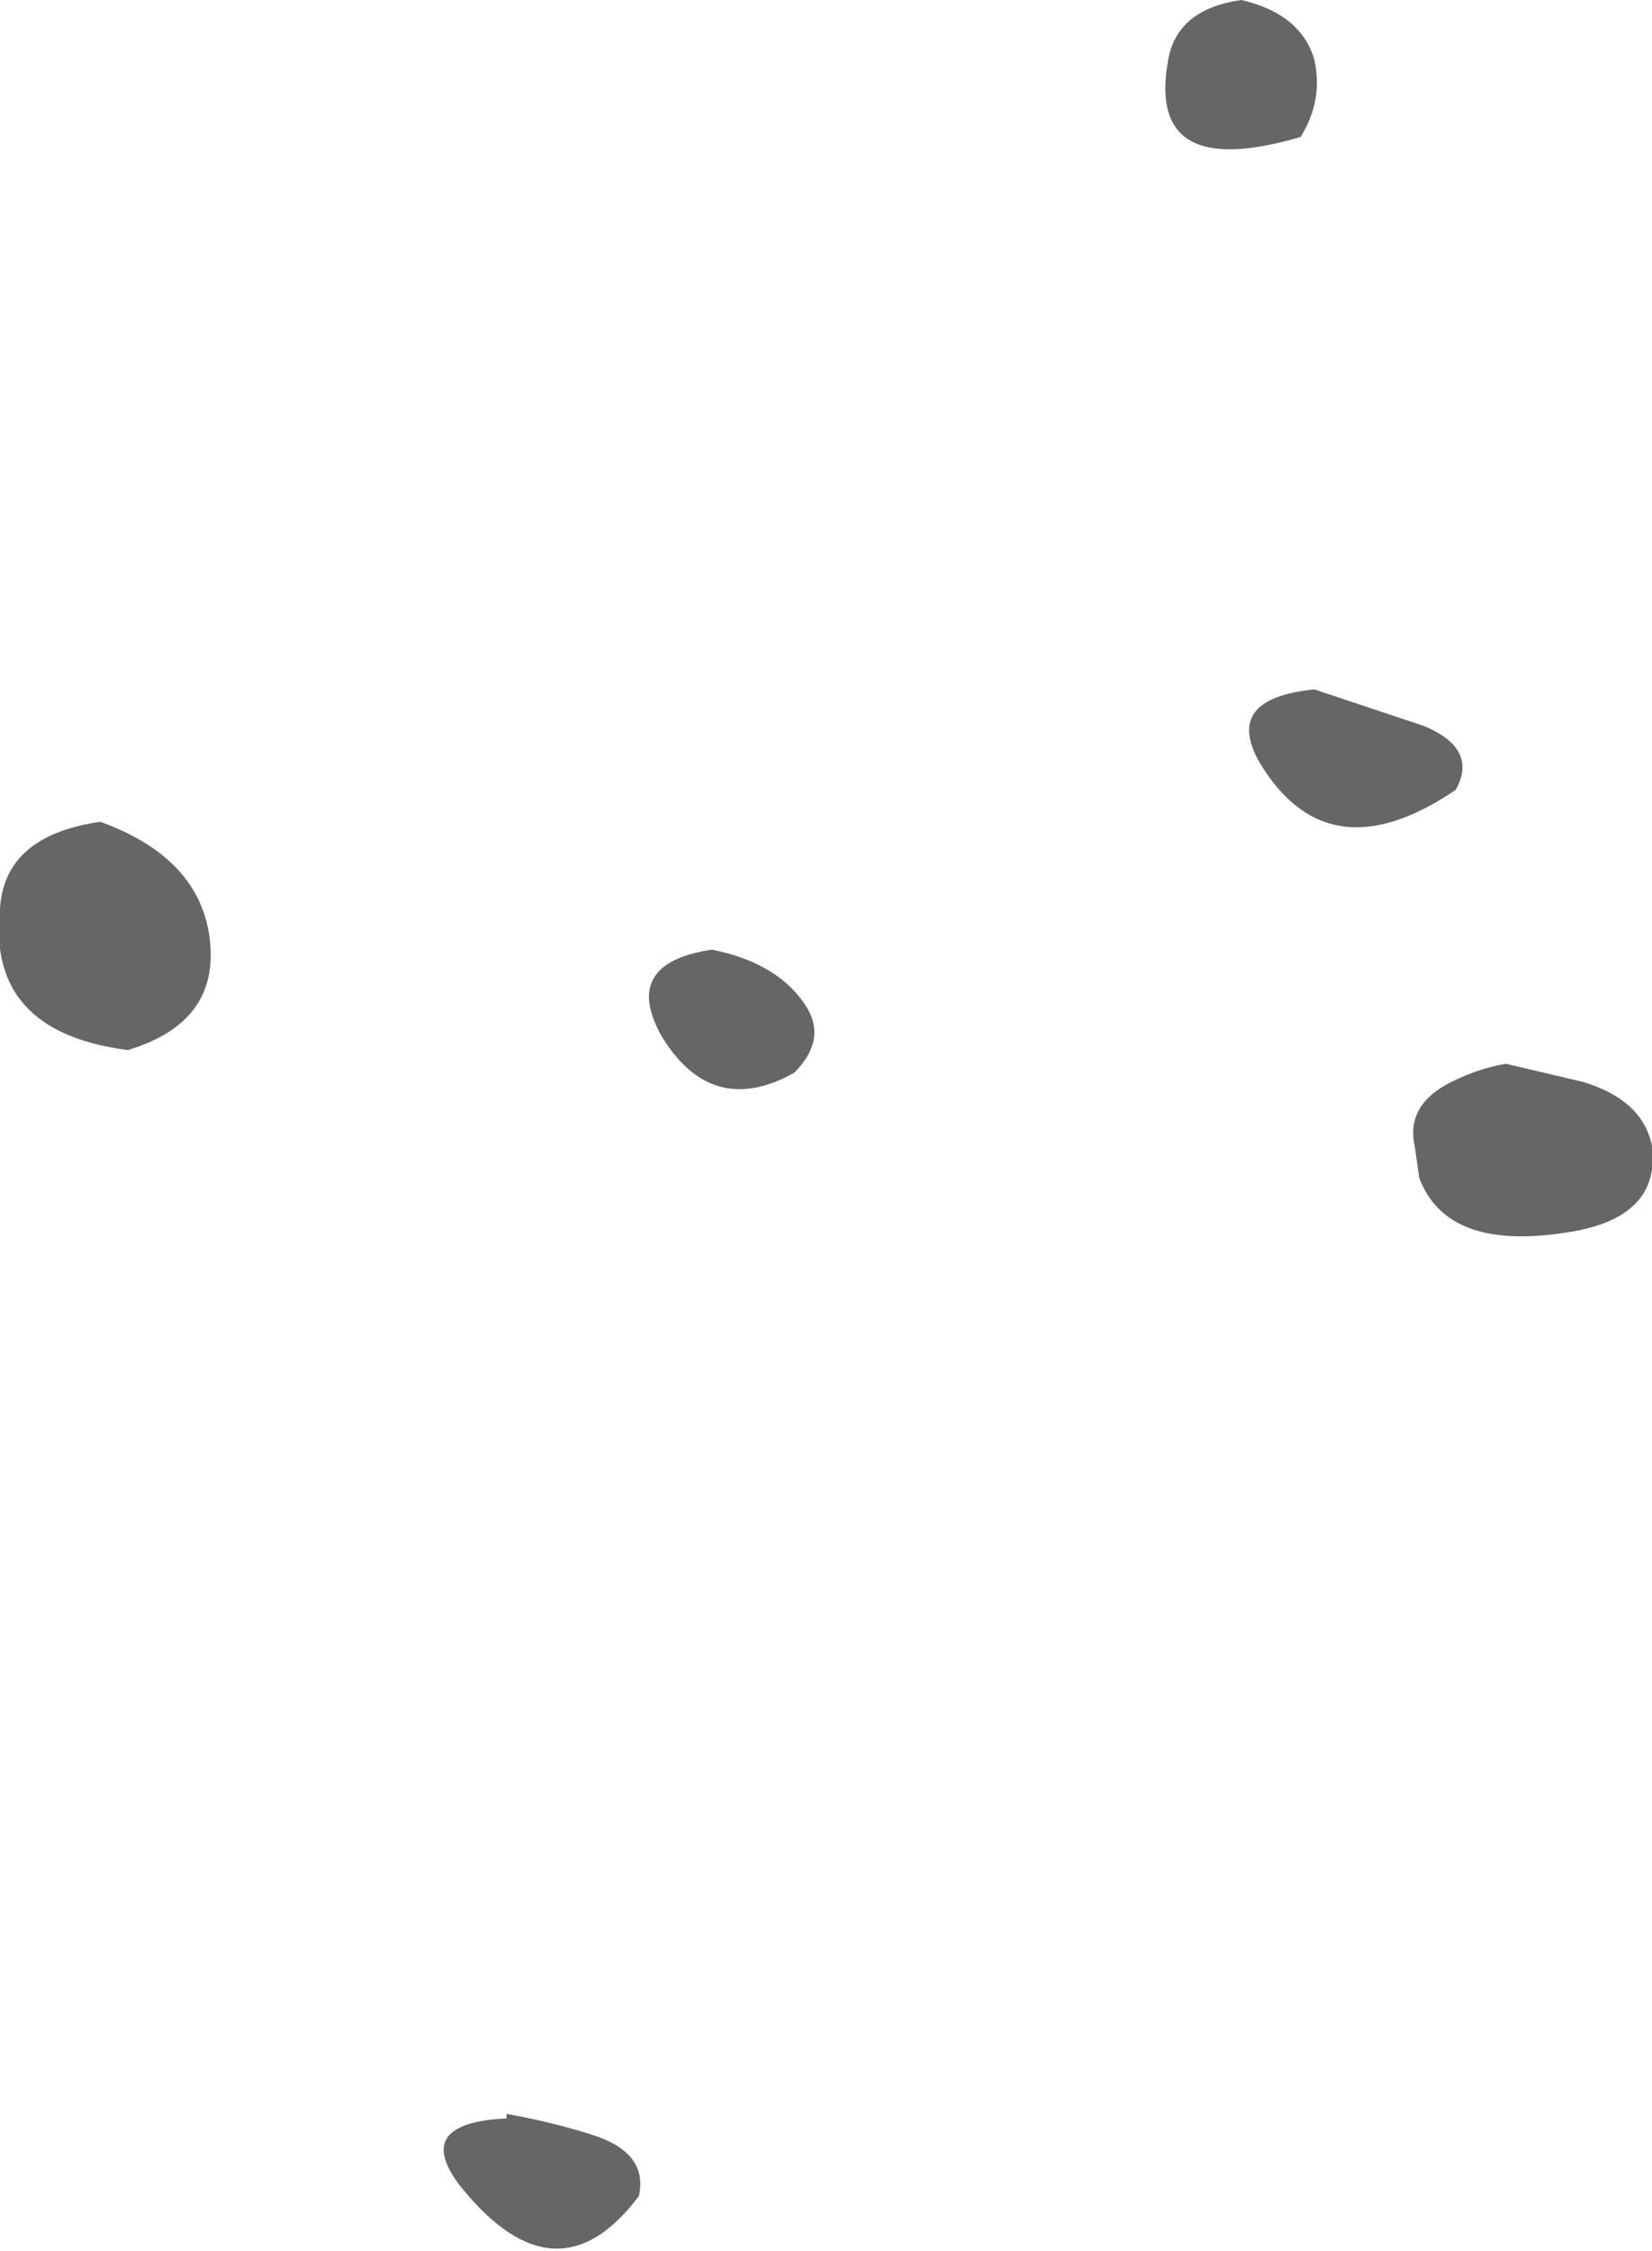 <?xml version="1.0" encoding="UTF-8" standalone="no"?>
<svg xmlns:ffdec="https://www.free-decompiler.com/flash" xmlns:xlink="http://www.w3.org/1999/xlink" ffdec:objectType="shape" height="24.65px" width="18.1px" xmlns="http://www.w3.org/2000/svg">
  <g transform="matrix(1.0, 0.0, 0.0, 1.0, 50.55, -11.2)">
    <path d="M-36.15 11.85 Q-36.05 12.3 -36.3 12.7 -38.0 13.2 -37.75 11.85 -37.65 11.3 -36.95 11.2 -36.3 11.35 -36.15 11.85 M-34.95 19.15 Q-34.35 19.4 -34.6 19.85 -36.0 20.8 -36.75 19.55 -37.15 18.85 -36.15 18.75 L-34.95 19.15 M-33.2 23.05 Q-32.55 23.25 -32.45 23.75 -32.35 24.55 -33.4 24.7 -34.7 24.9 -35.0 24.1 L-35.05 23.75 Q-35.15 23.3 -34.65 23.05 -34.35 22.9 -34.05 22.85 L-33.2 23.05 M-41.7 22.25 Q-41.5 22.6 -41.85 22.95 -42.75 23.45 -43.3 22.55 -43.75 21.75 -42.75 21.6 -42.0 21.75 -41.7 22.25 M-44.0 34.6 Q-43.45 34.8 -43.55 35.25 -44.45 36.45 -45.5 35.15 -46.05 34.45 -45.0 34.4 L-45.0 34.35 Q-44.45 34.45 -44.0 34.6 M-49.15 22.7 Q-50.7 22.5 -50.55 21.15 -50.5 20.35 -49.45 20.2 -48.35 20.6 -48.25 21.5 -48.15 22.4 -49.15 22.7" fill="#666666" fill-rule="evenodd" stroke="none"/>
  </g>
</svg>
